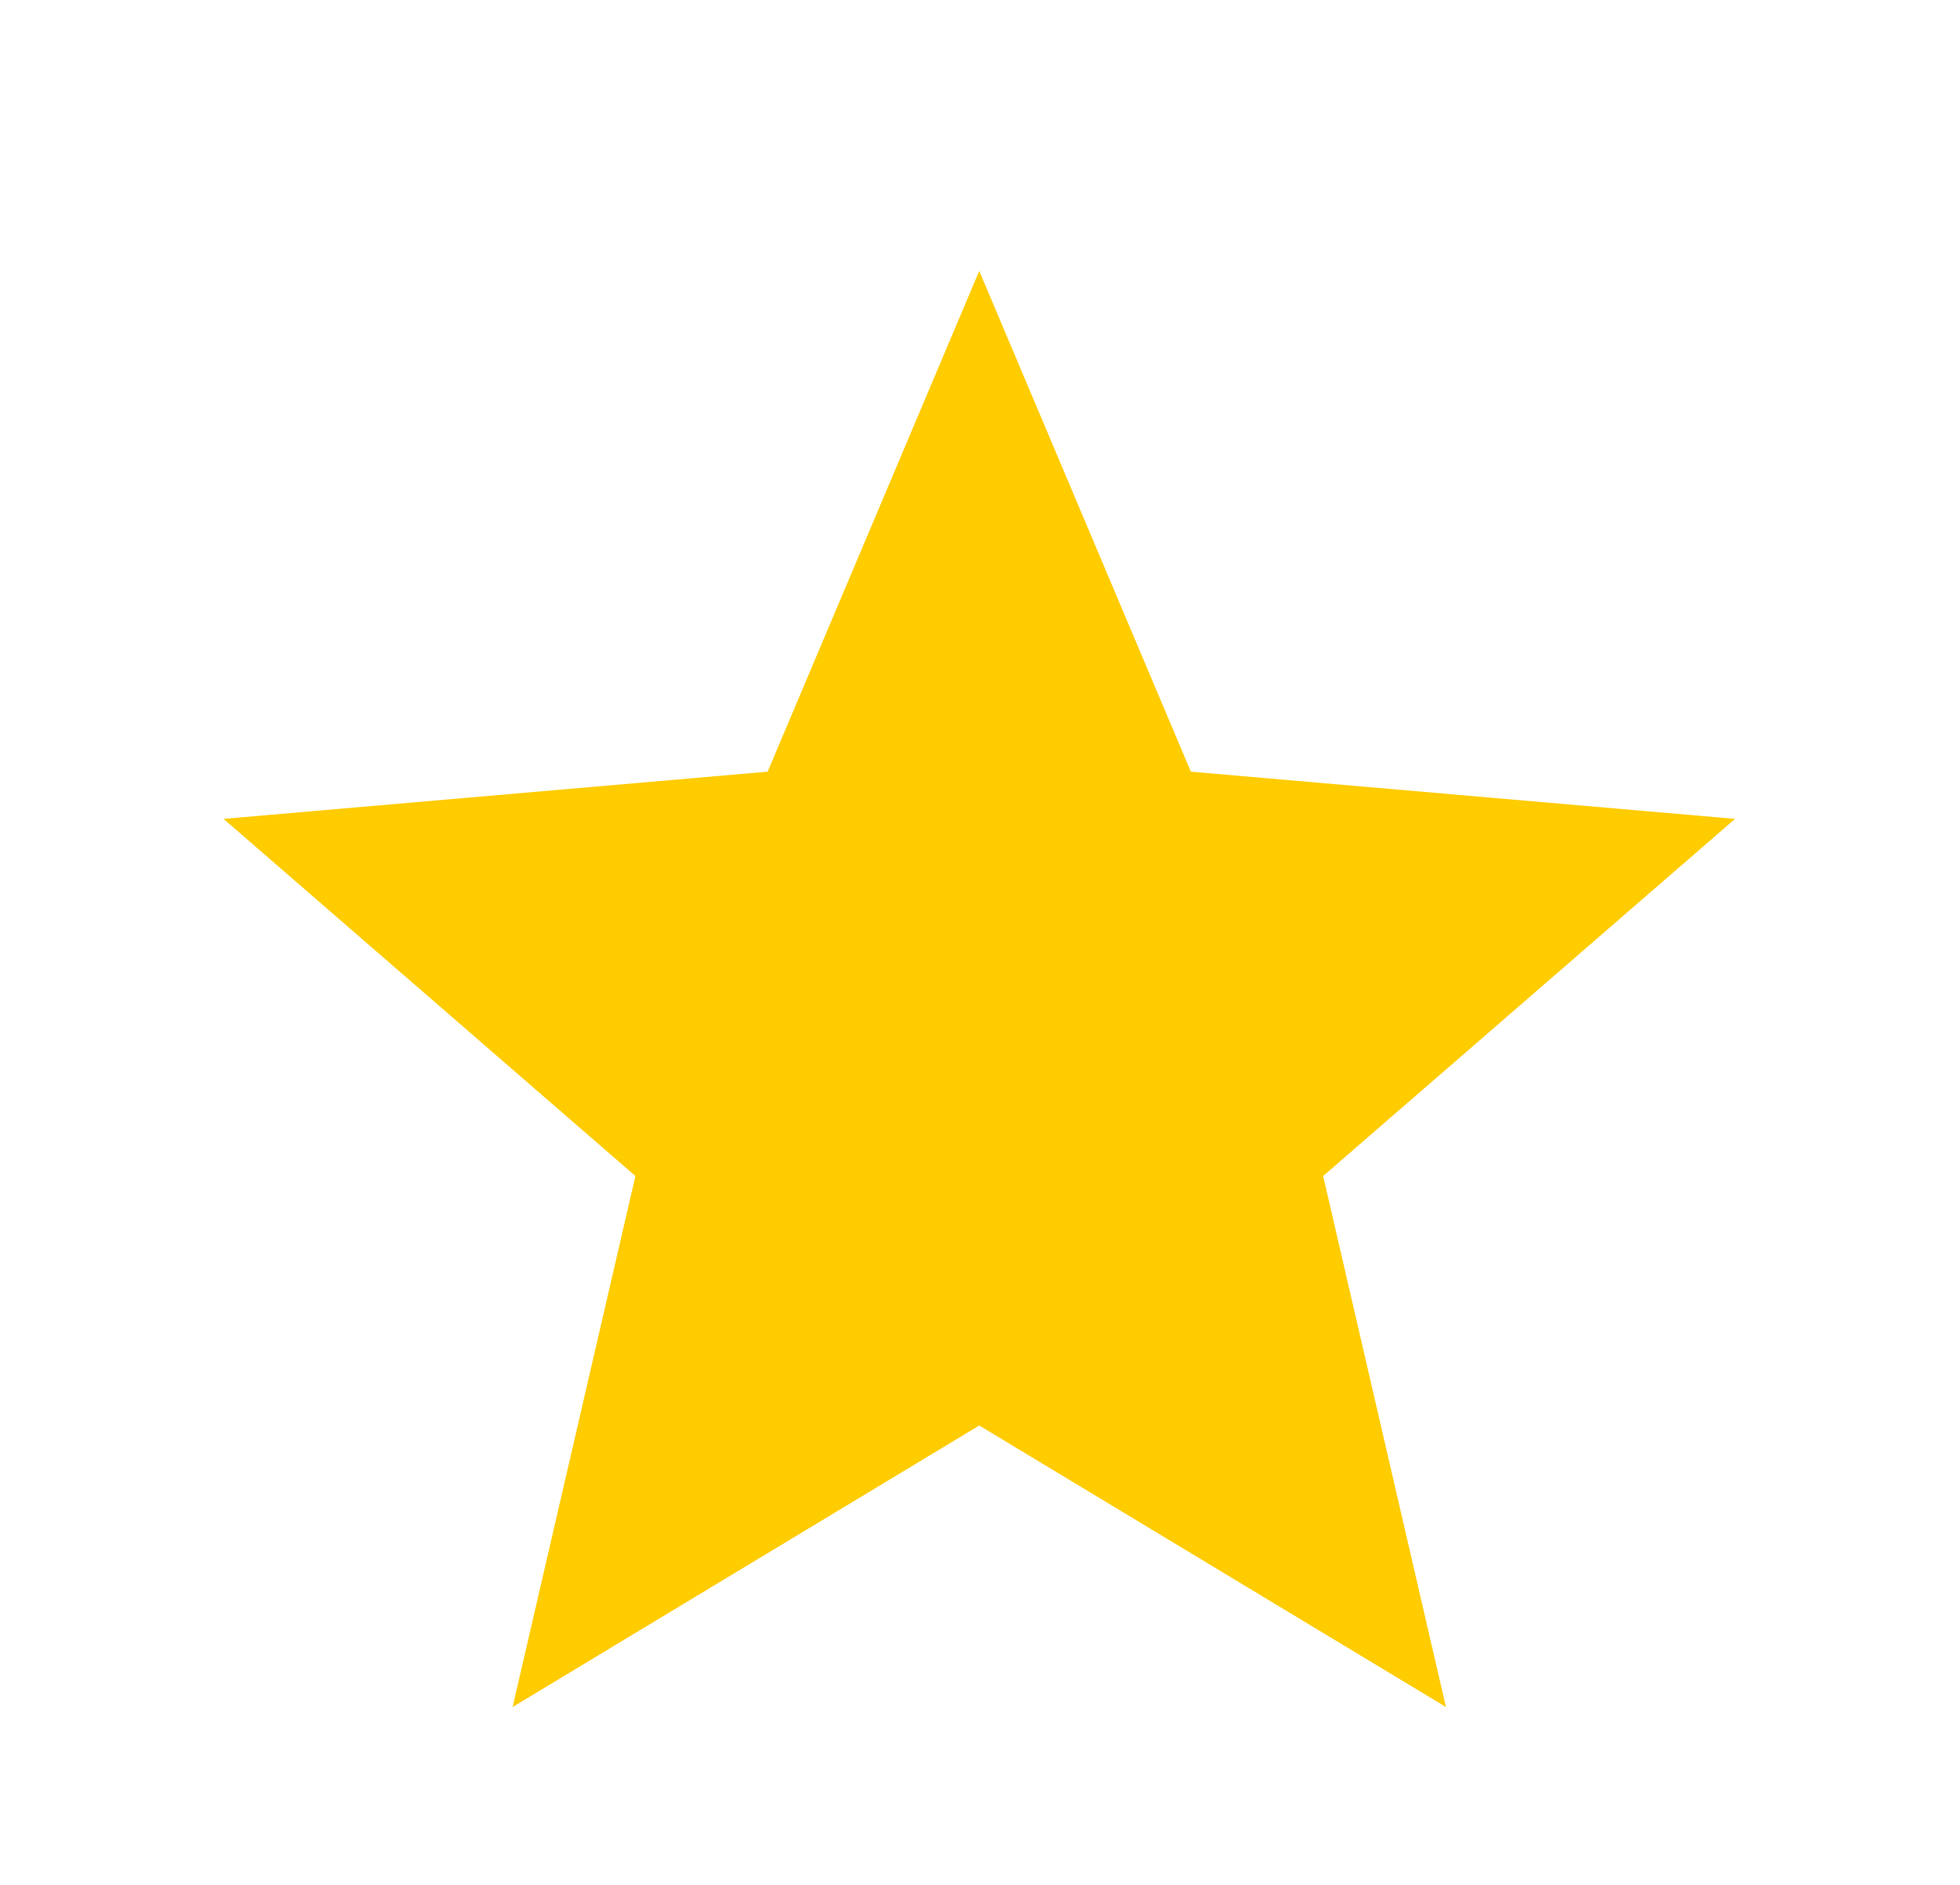 <svg width="26" height="25" viewBox="0 0 26 25" fill="none" xmlns="http://www.w3.org/2000/svg">
<path d="M6.8 22.641L8.429 15.598L2.965 10.861L10.183 10.235L12.99 3.593L15.797 10.235L23.016 10.861L17.552 15.598L19.181 22.641L12.99 18.907L6.8 22.641Z" fill="#FFCC00"/>
</svg>
